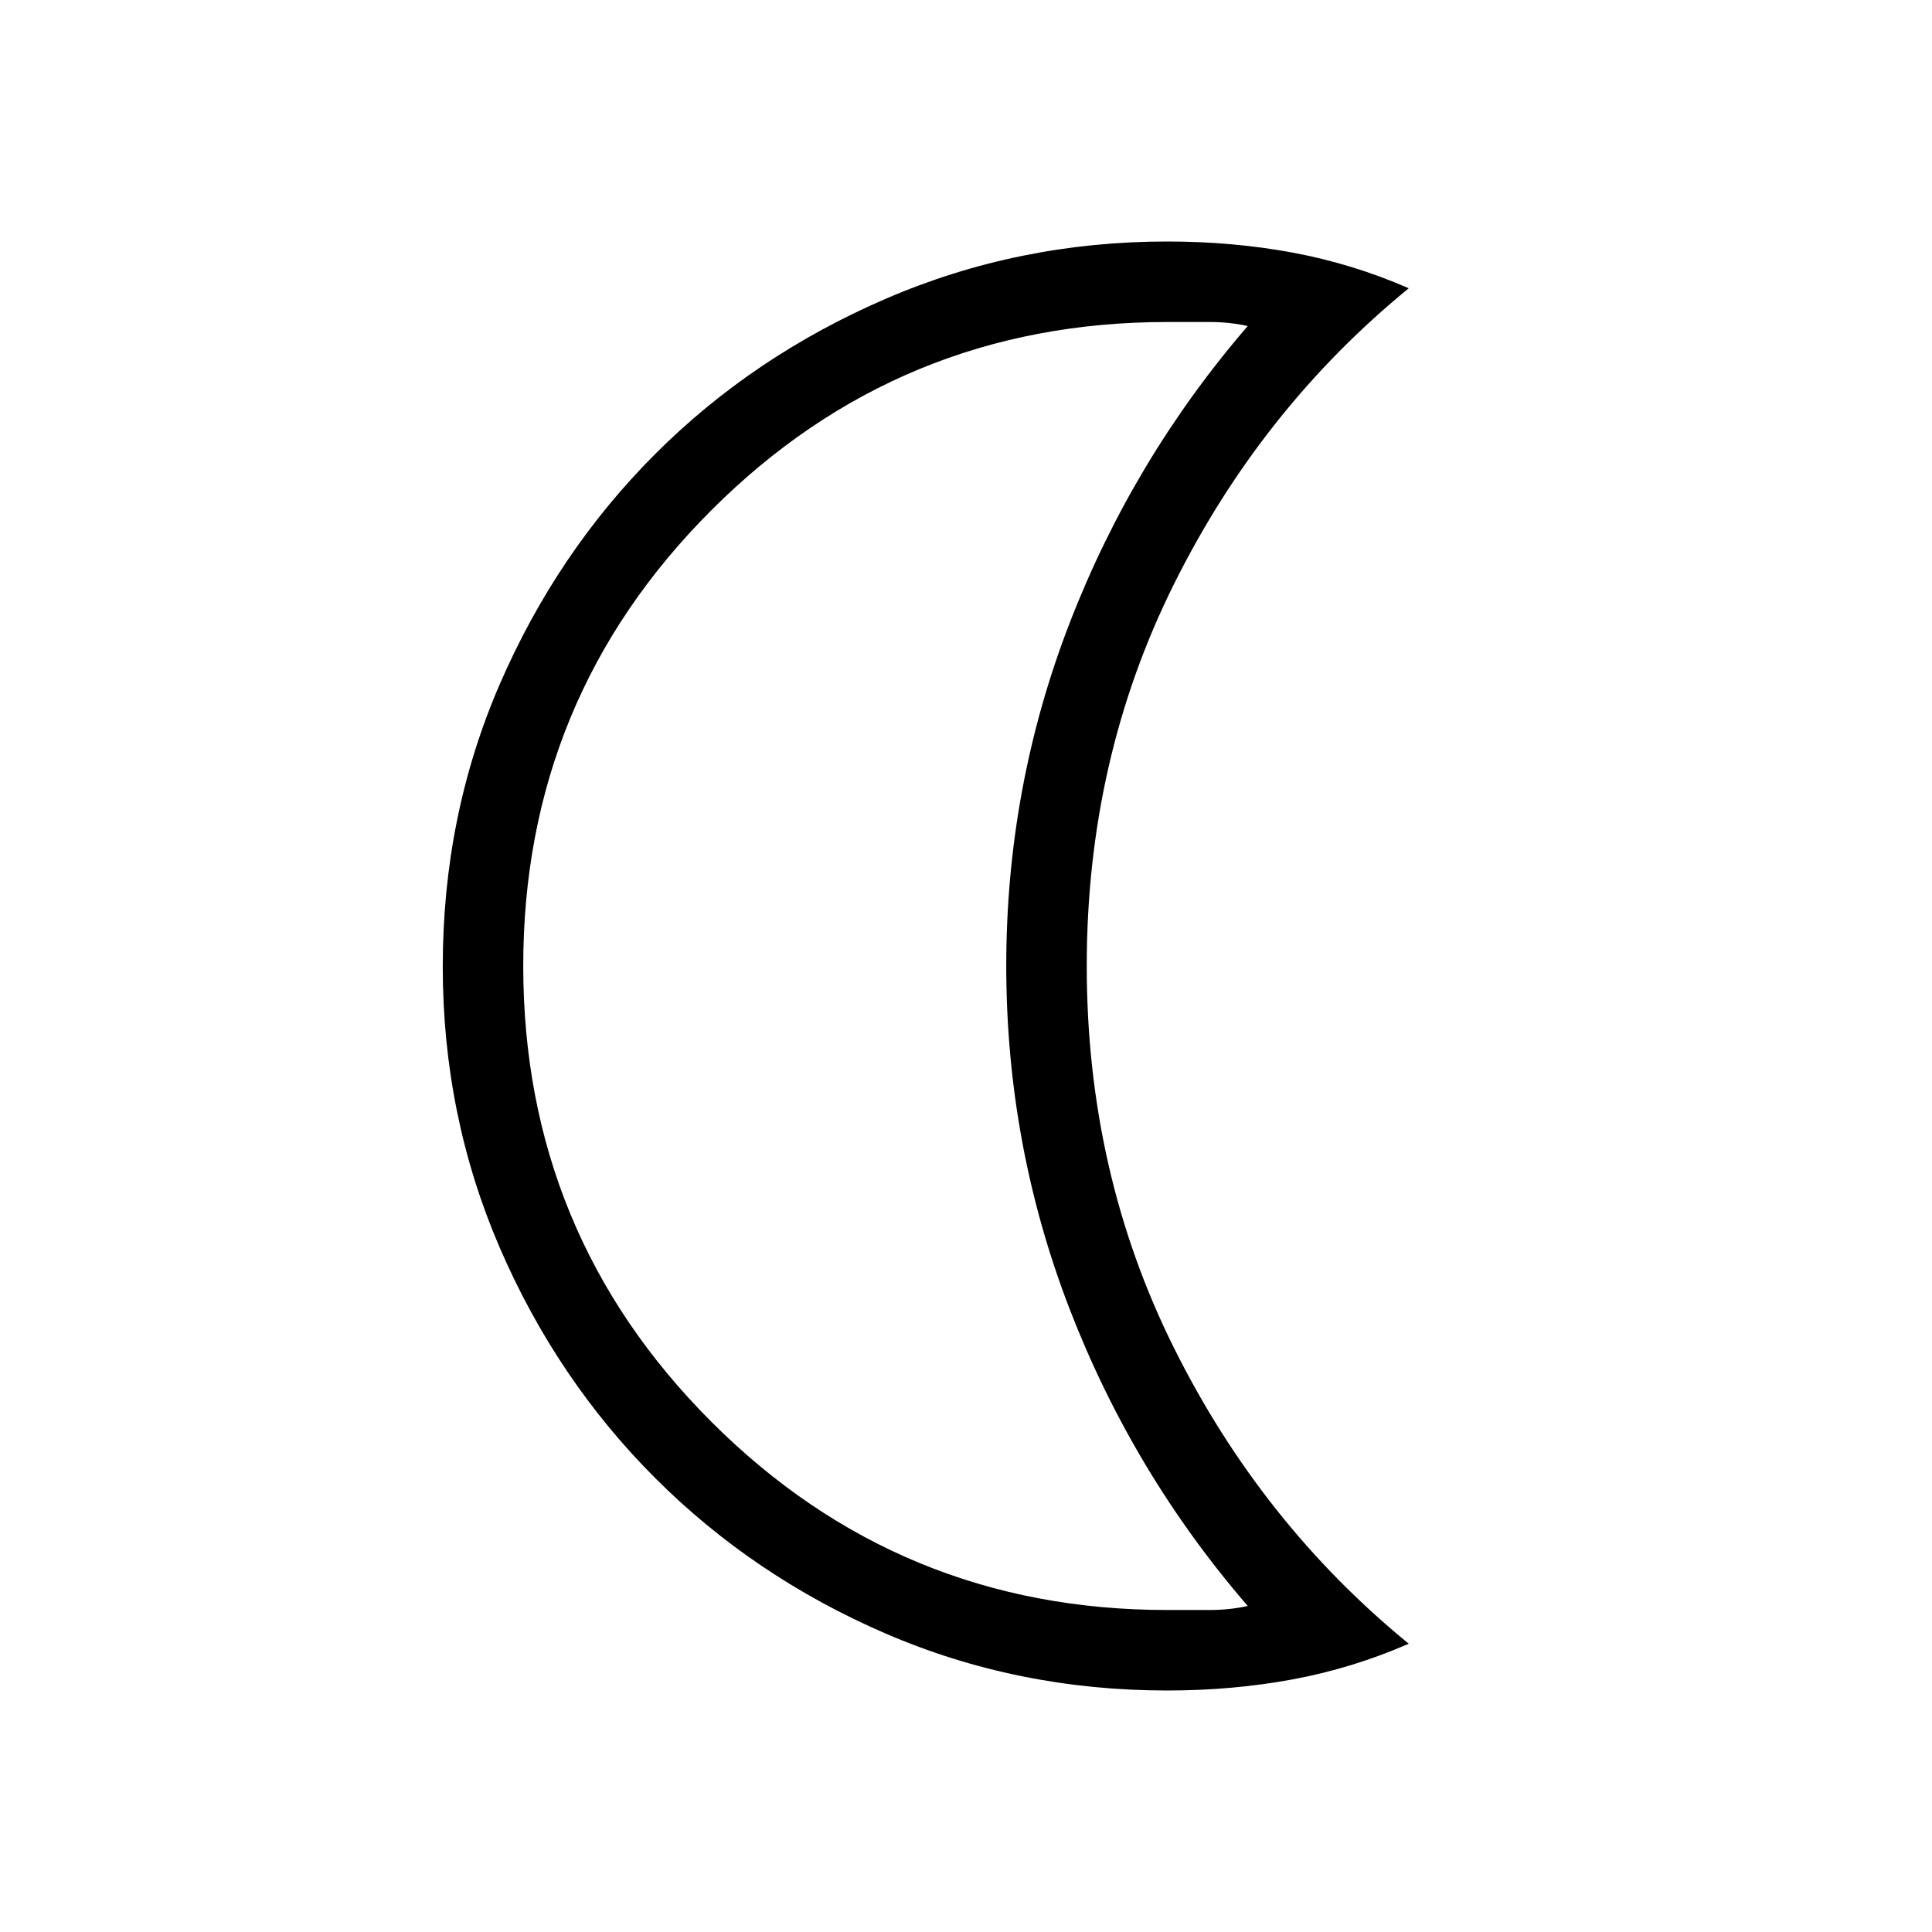<svg xmlns="http://www.w3.org/2000/svg" width="1em" height="1em" viewBox="0 0 24 24"><path fill="currentColor" d="M14.5 21q-1.858 0-3.497-.707q-1.64-.708-2.864-1.932t-1.932-2.864q-.707-1.64-.707-3.49q0-1.875.71-3.512q.711-1.637 1.93-2.856q1.218-1.218 2.864-1.928Q12.651 3 14.5 3q.812 0 1.558.138q.746.139 1.442.443q-1.833 1.498-2.916 3.674Q13.5 9.43 13.5 12q0 2.57 1.084 4.745q1.083 2.176 2.916 3.674q-.696.304-1.442.443Q15.312 21 14.5 21m0-1h.525q.25 0 .475-.05q-1.425-1.65-2.212-3.687T12.5 12q0-2.225.788-4.262T15.5 4.05Q15.275 4 15.025 4H14.5q-3.325 0-5.663 2.338T6.5 12q0 3.325 2.338 5.663T14.5 20m-2-8"/></svg>